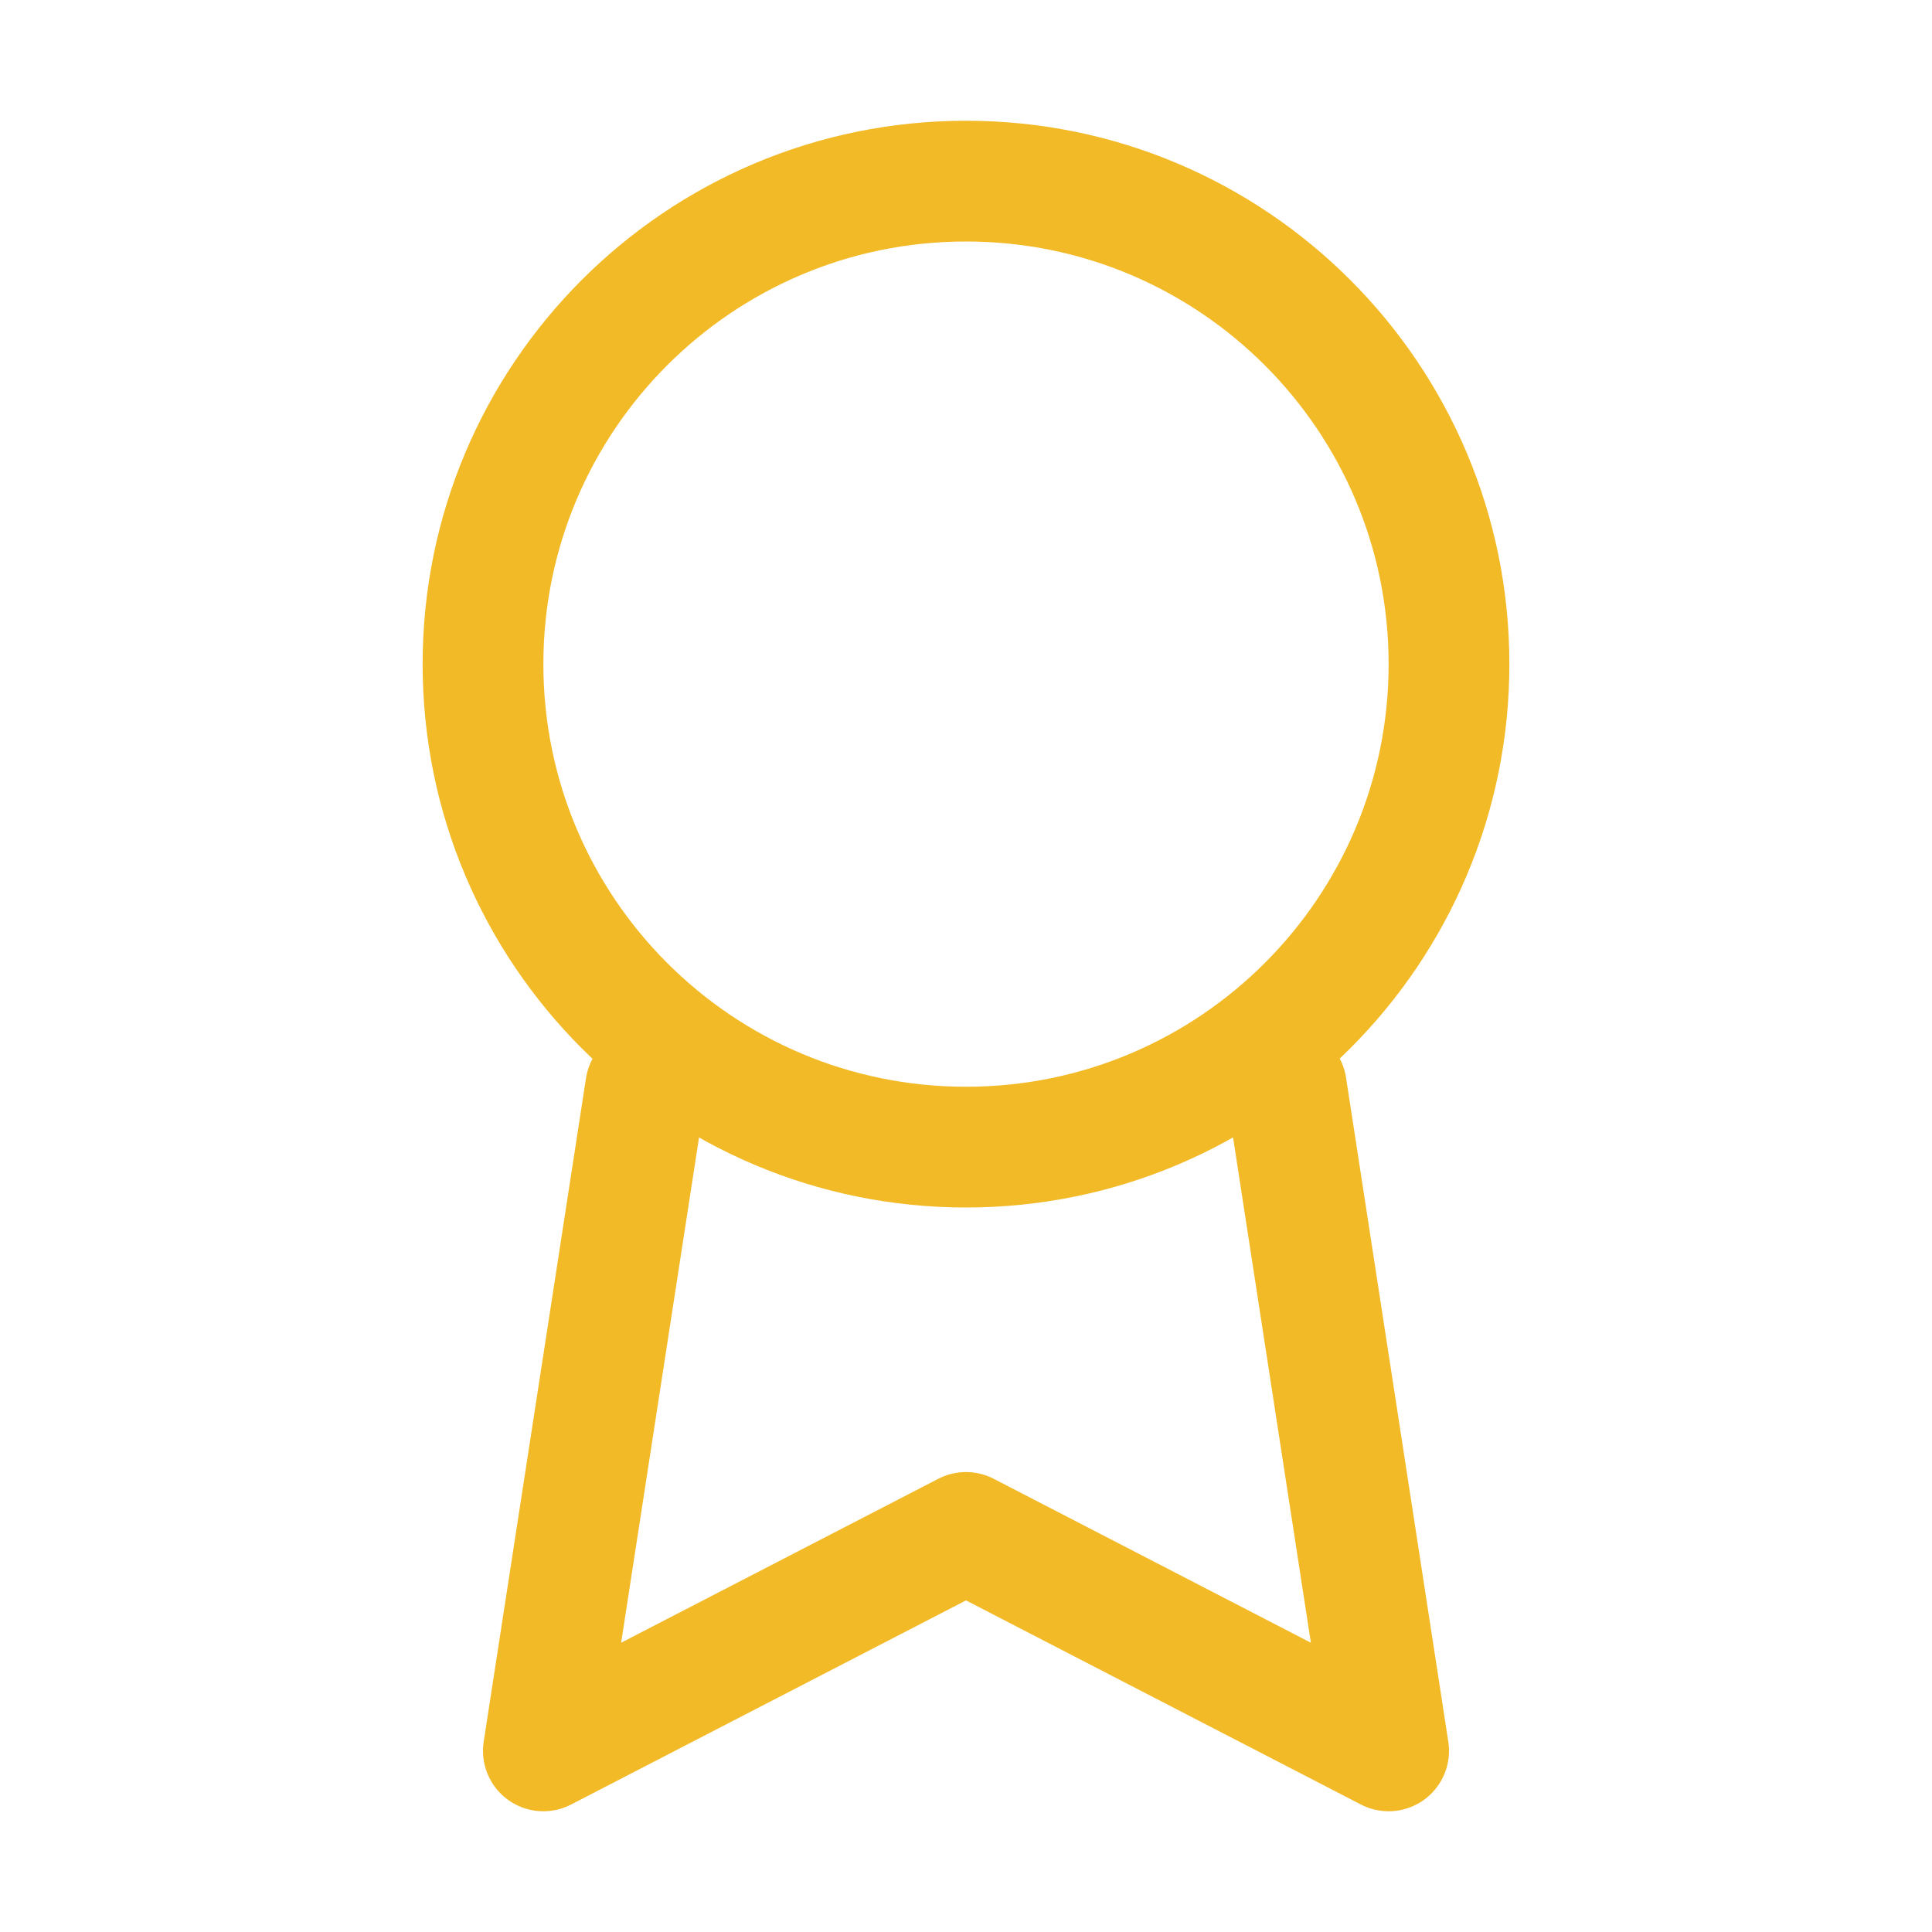 <svg width="32" height="32" viewBox="0 0 32 32" fill="none" xmlns="http://www.w3.org/2000/svg">
<path d="M16 19C20.418 19 24 15.418 24 11C24 6.582 20.418 3 16 3C11.582 3 8 6.582 8 11C8 15.418 11.582 19 16 19Z" stroke="#F3BA27" stroke-width="2" stroke-linecap="round" stroke-linejoin="round"/>
<path d="M10.694 18.012L9 29L16 25.382L23 29L21.306 18" stroke="#F3BA27" stroke-width="2" stroke-linecap="round" stroke-linejoin="round"/>
</svg>
